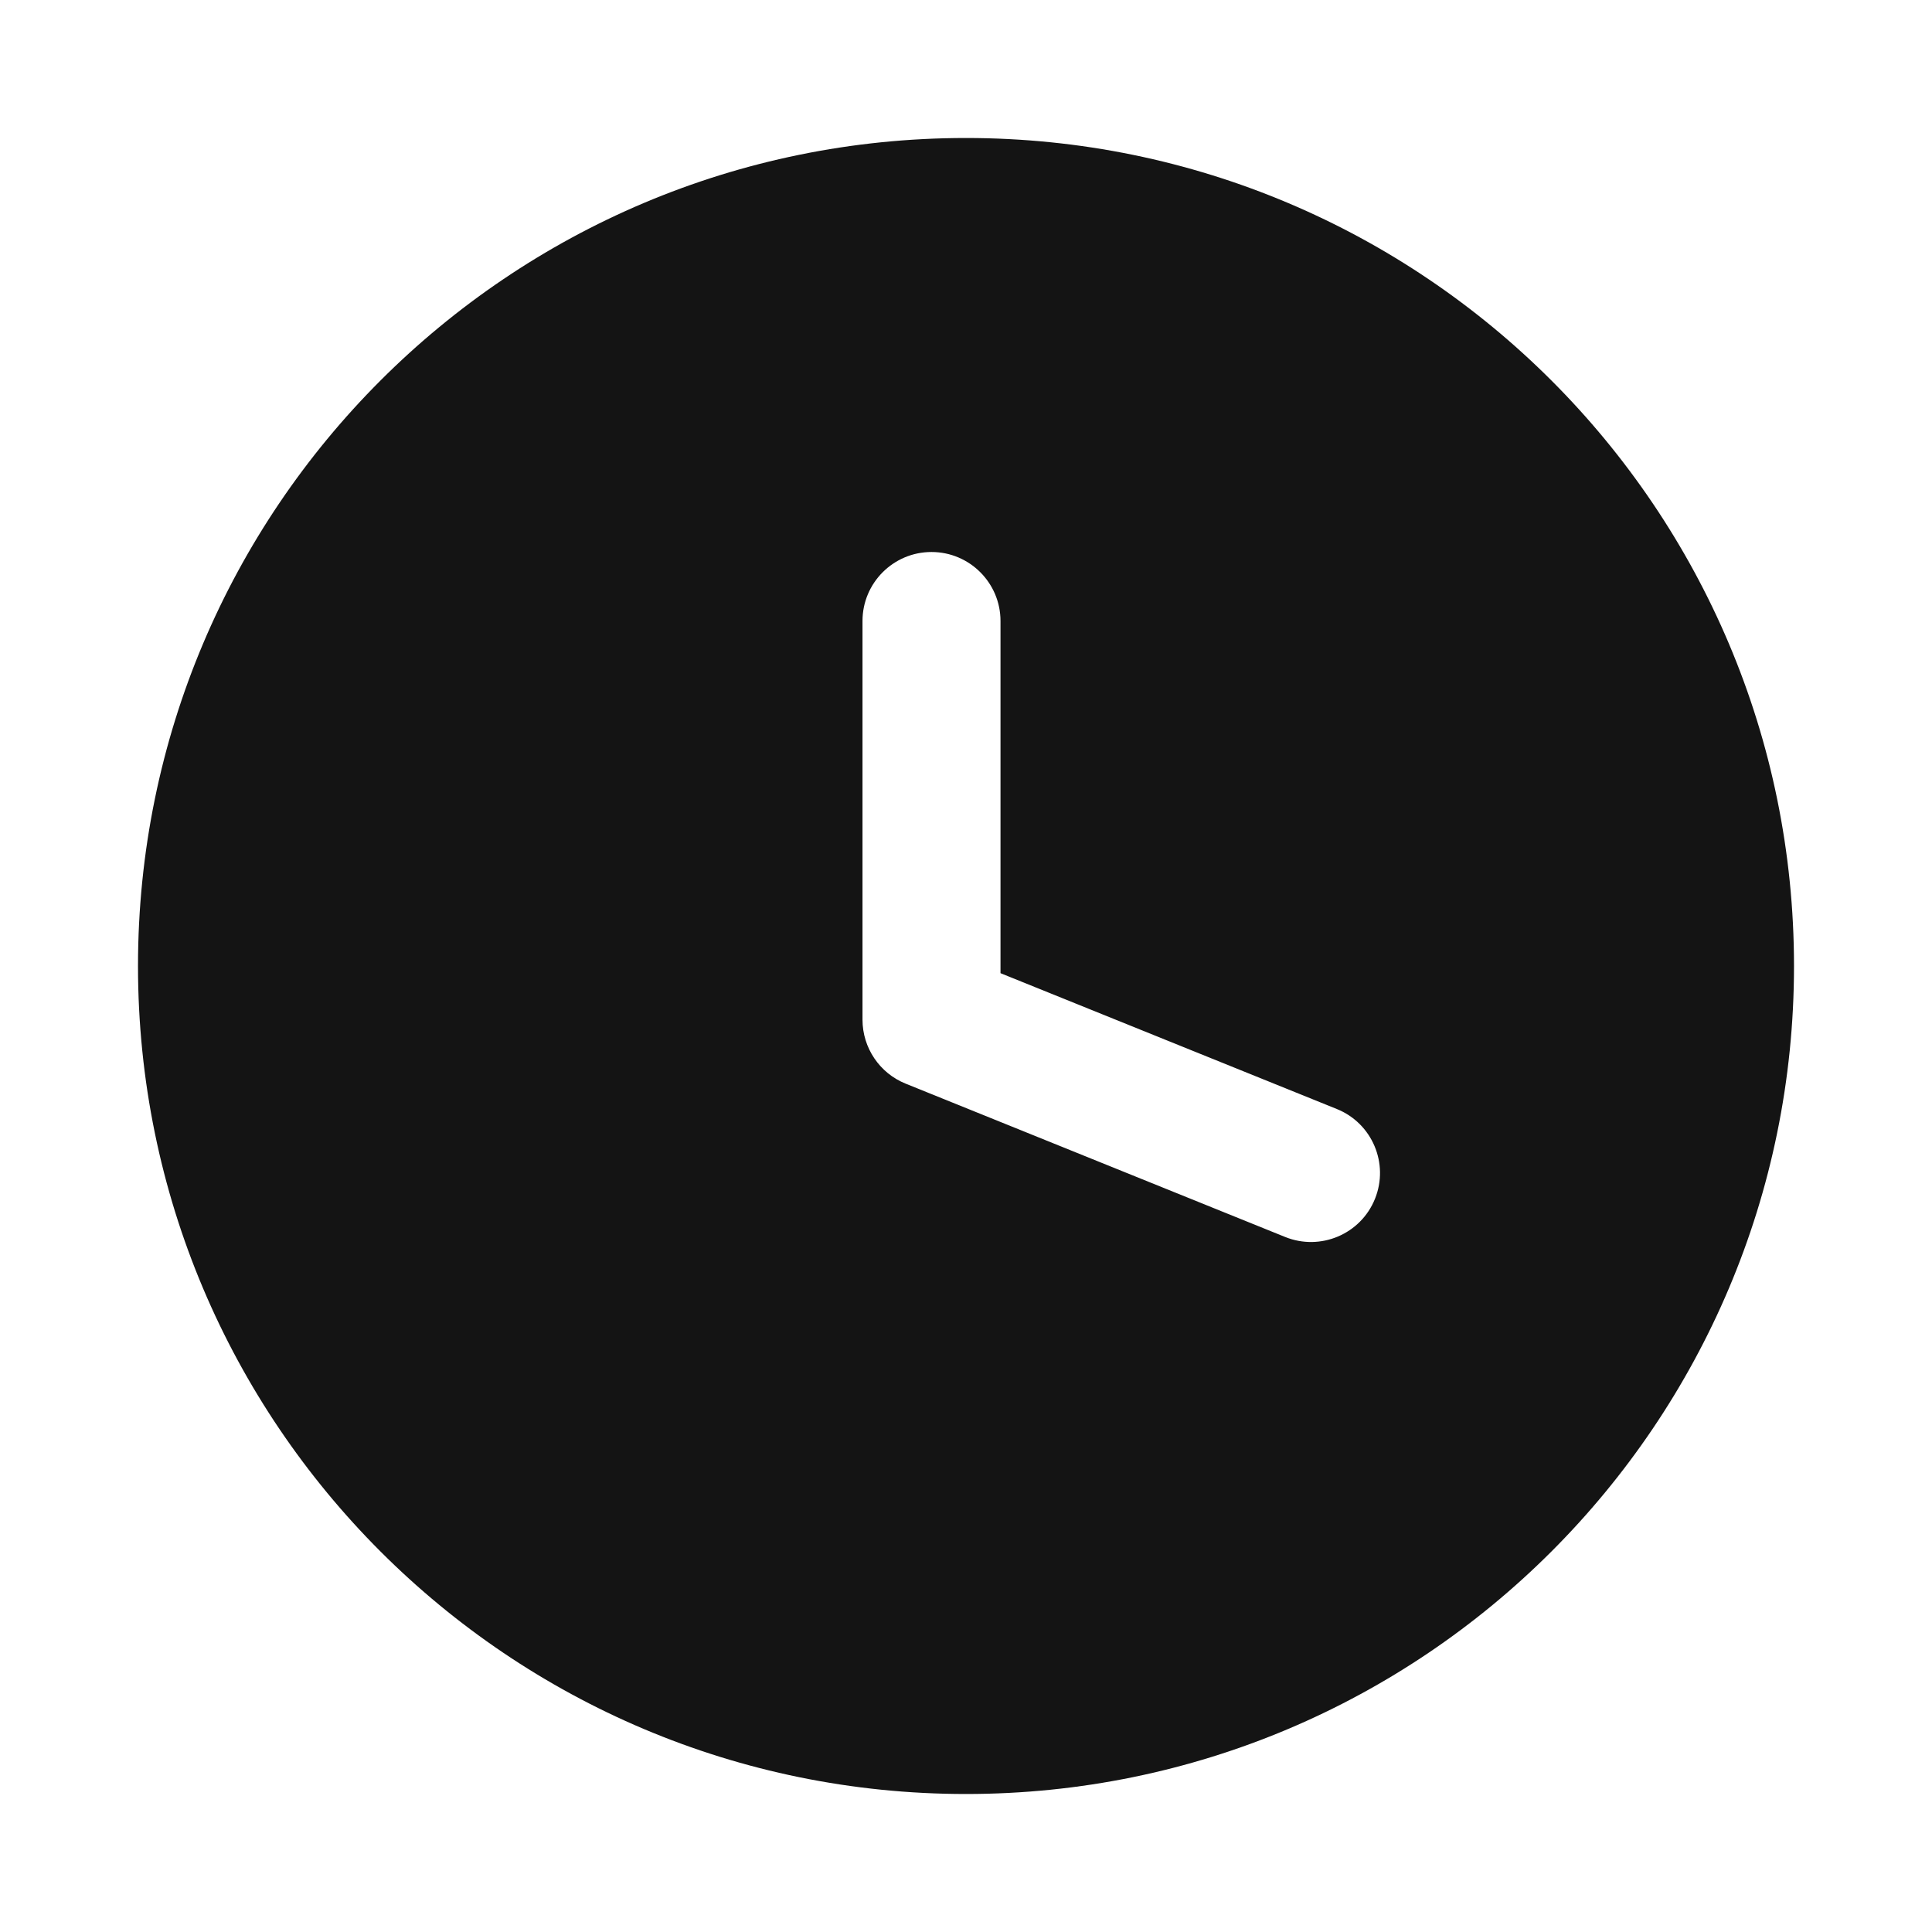 <svg width="28" height="28" viewBox="0 0 28 28" fill="none" xmlns="http://www.w3.org/2000/svg">
<path fill-rule="evenodd" clip-rule="evenodd" d="M26 14C26 7.372 20.626 2 14 2C7.372 2 2 7.372 2 14C2 20.628 7.372 26 14 26C20.626 26 26 20.628 26 14ZM13.5 8C14.052 8 14.5 8.448 14.5 9V14.104L19.375 16.073C19.887 16.28 20.134 16.863 19.927 17.375C19.72 17.887 19.137 18.134 18.625 17.927L13.125 15.705C12.748 15.553 12.5 15.186 12.5 14.778V9C12.5 8.448 12.948 8 13.5 8Z" fill="#141414"/>
</svg>
